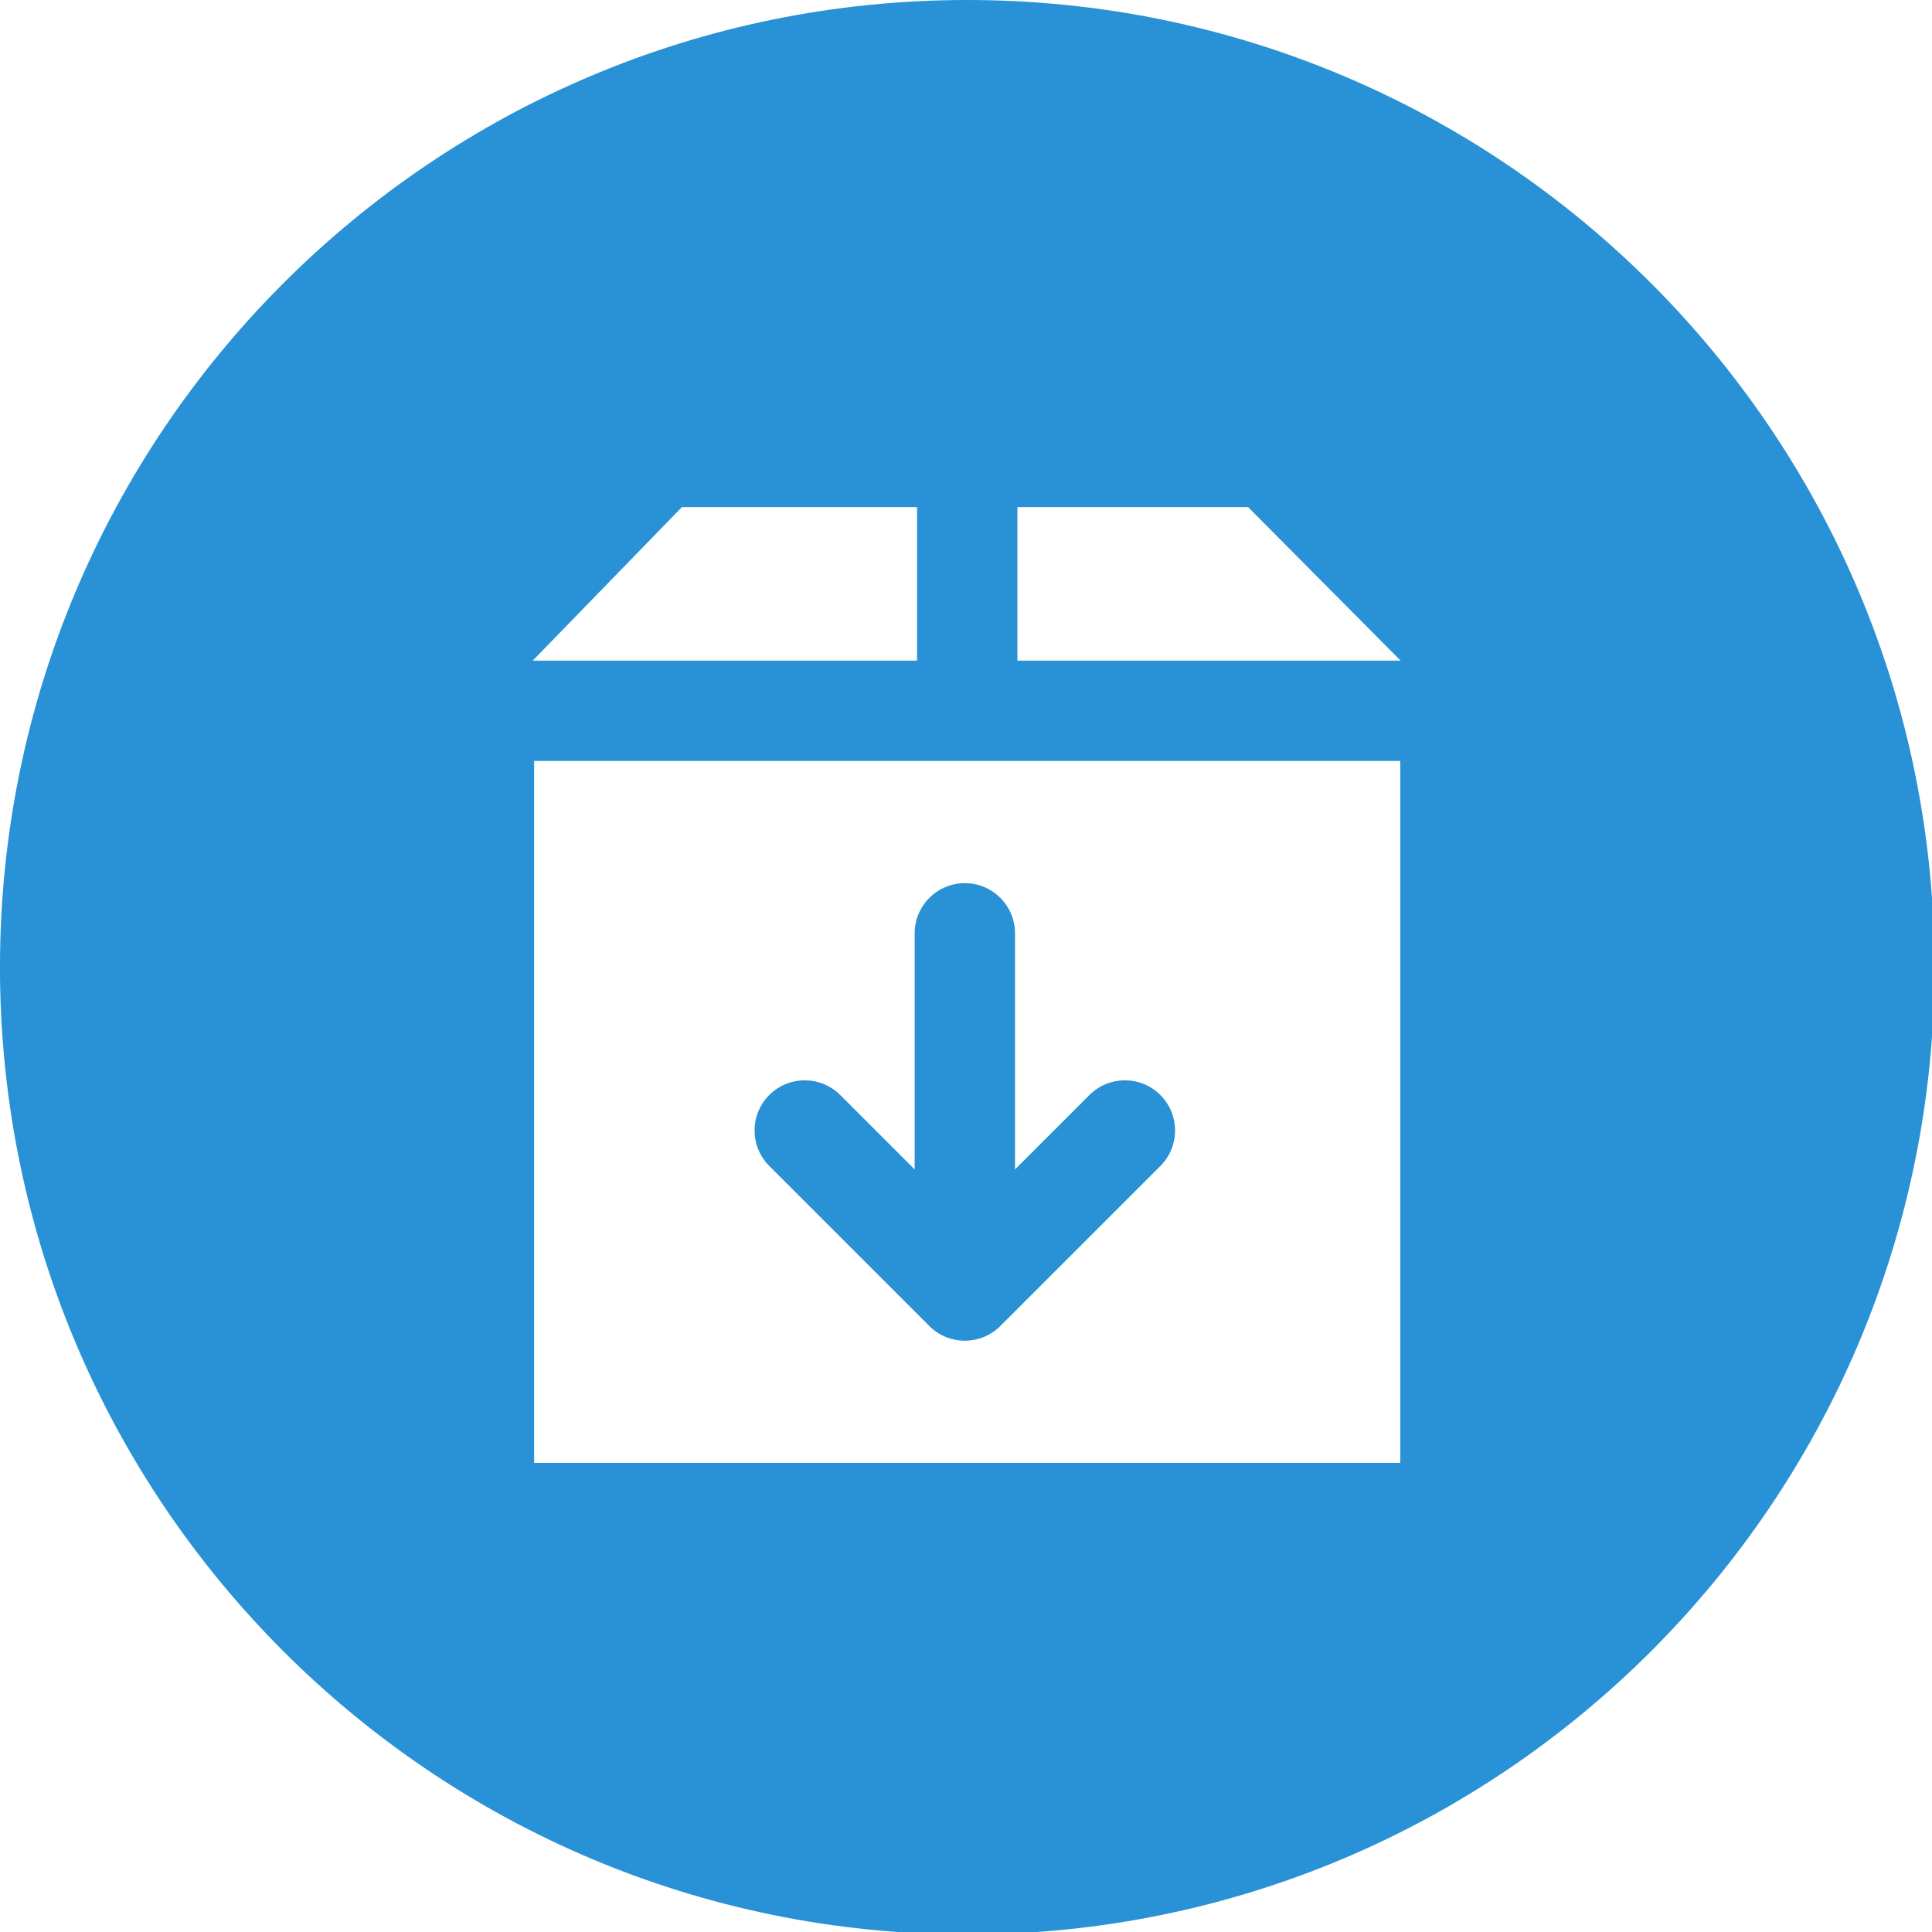 <?xml version="1.0" encoding="UTF-8"?>
<svg width="98.274mm" height="98.275mm" version="1.1" viewBox="0 0 98.274 98.275" xmlns="http://www.w3.org/2000/svg">
 <g transform="translate(-65.39 -63.877)">
  <g transform="matrix(.328 0 0 .328 65.389 63.877)" fill="#2991d6">
   <g fill="#2991d6">
    <g fill="#2991d6">
     <g fill="#2991d6">
      <path d="m150 0c-82.841 0-150 67.162-150 150s67.157 150 150 150c82.843 0 150-67.165 150-150s-67.16-150-150-150zm-44.245 78.641h36.466v23.81h-59.604zm111.41 148.23h-134.33v-108.86h134.33v108.86zm-59.383-124.42v-23.81h35.777l23.656 23.81z"/>
      <path d="m144.12 205.63c0 3e-3 3e-3 5e-3 5e-3 8e-3 1.52 1.52 3.512 2.28 5.504 2.28s3.984-0.76 5.504-2.28l24.821-24.818c3.04-3.037 3.04-7.962 0-11.002-3.036-3.04-7.964-3.04-11.004-1e-3l-11.539 11.536v-36.611c0-4.298-3.486-7.781-7.781-7.781s-7.781 3.483-7.781 7.781v36.614l-11.542-11.539c-3.04-3.04-7.965-3.04-11.005 0s-3.037 7.965 0 11.002z"/>
     </g>
    </g>
   </g>
  </g>
 </g>
</svg>
